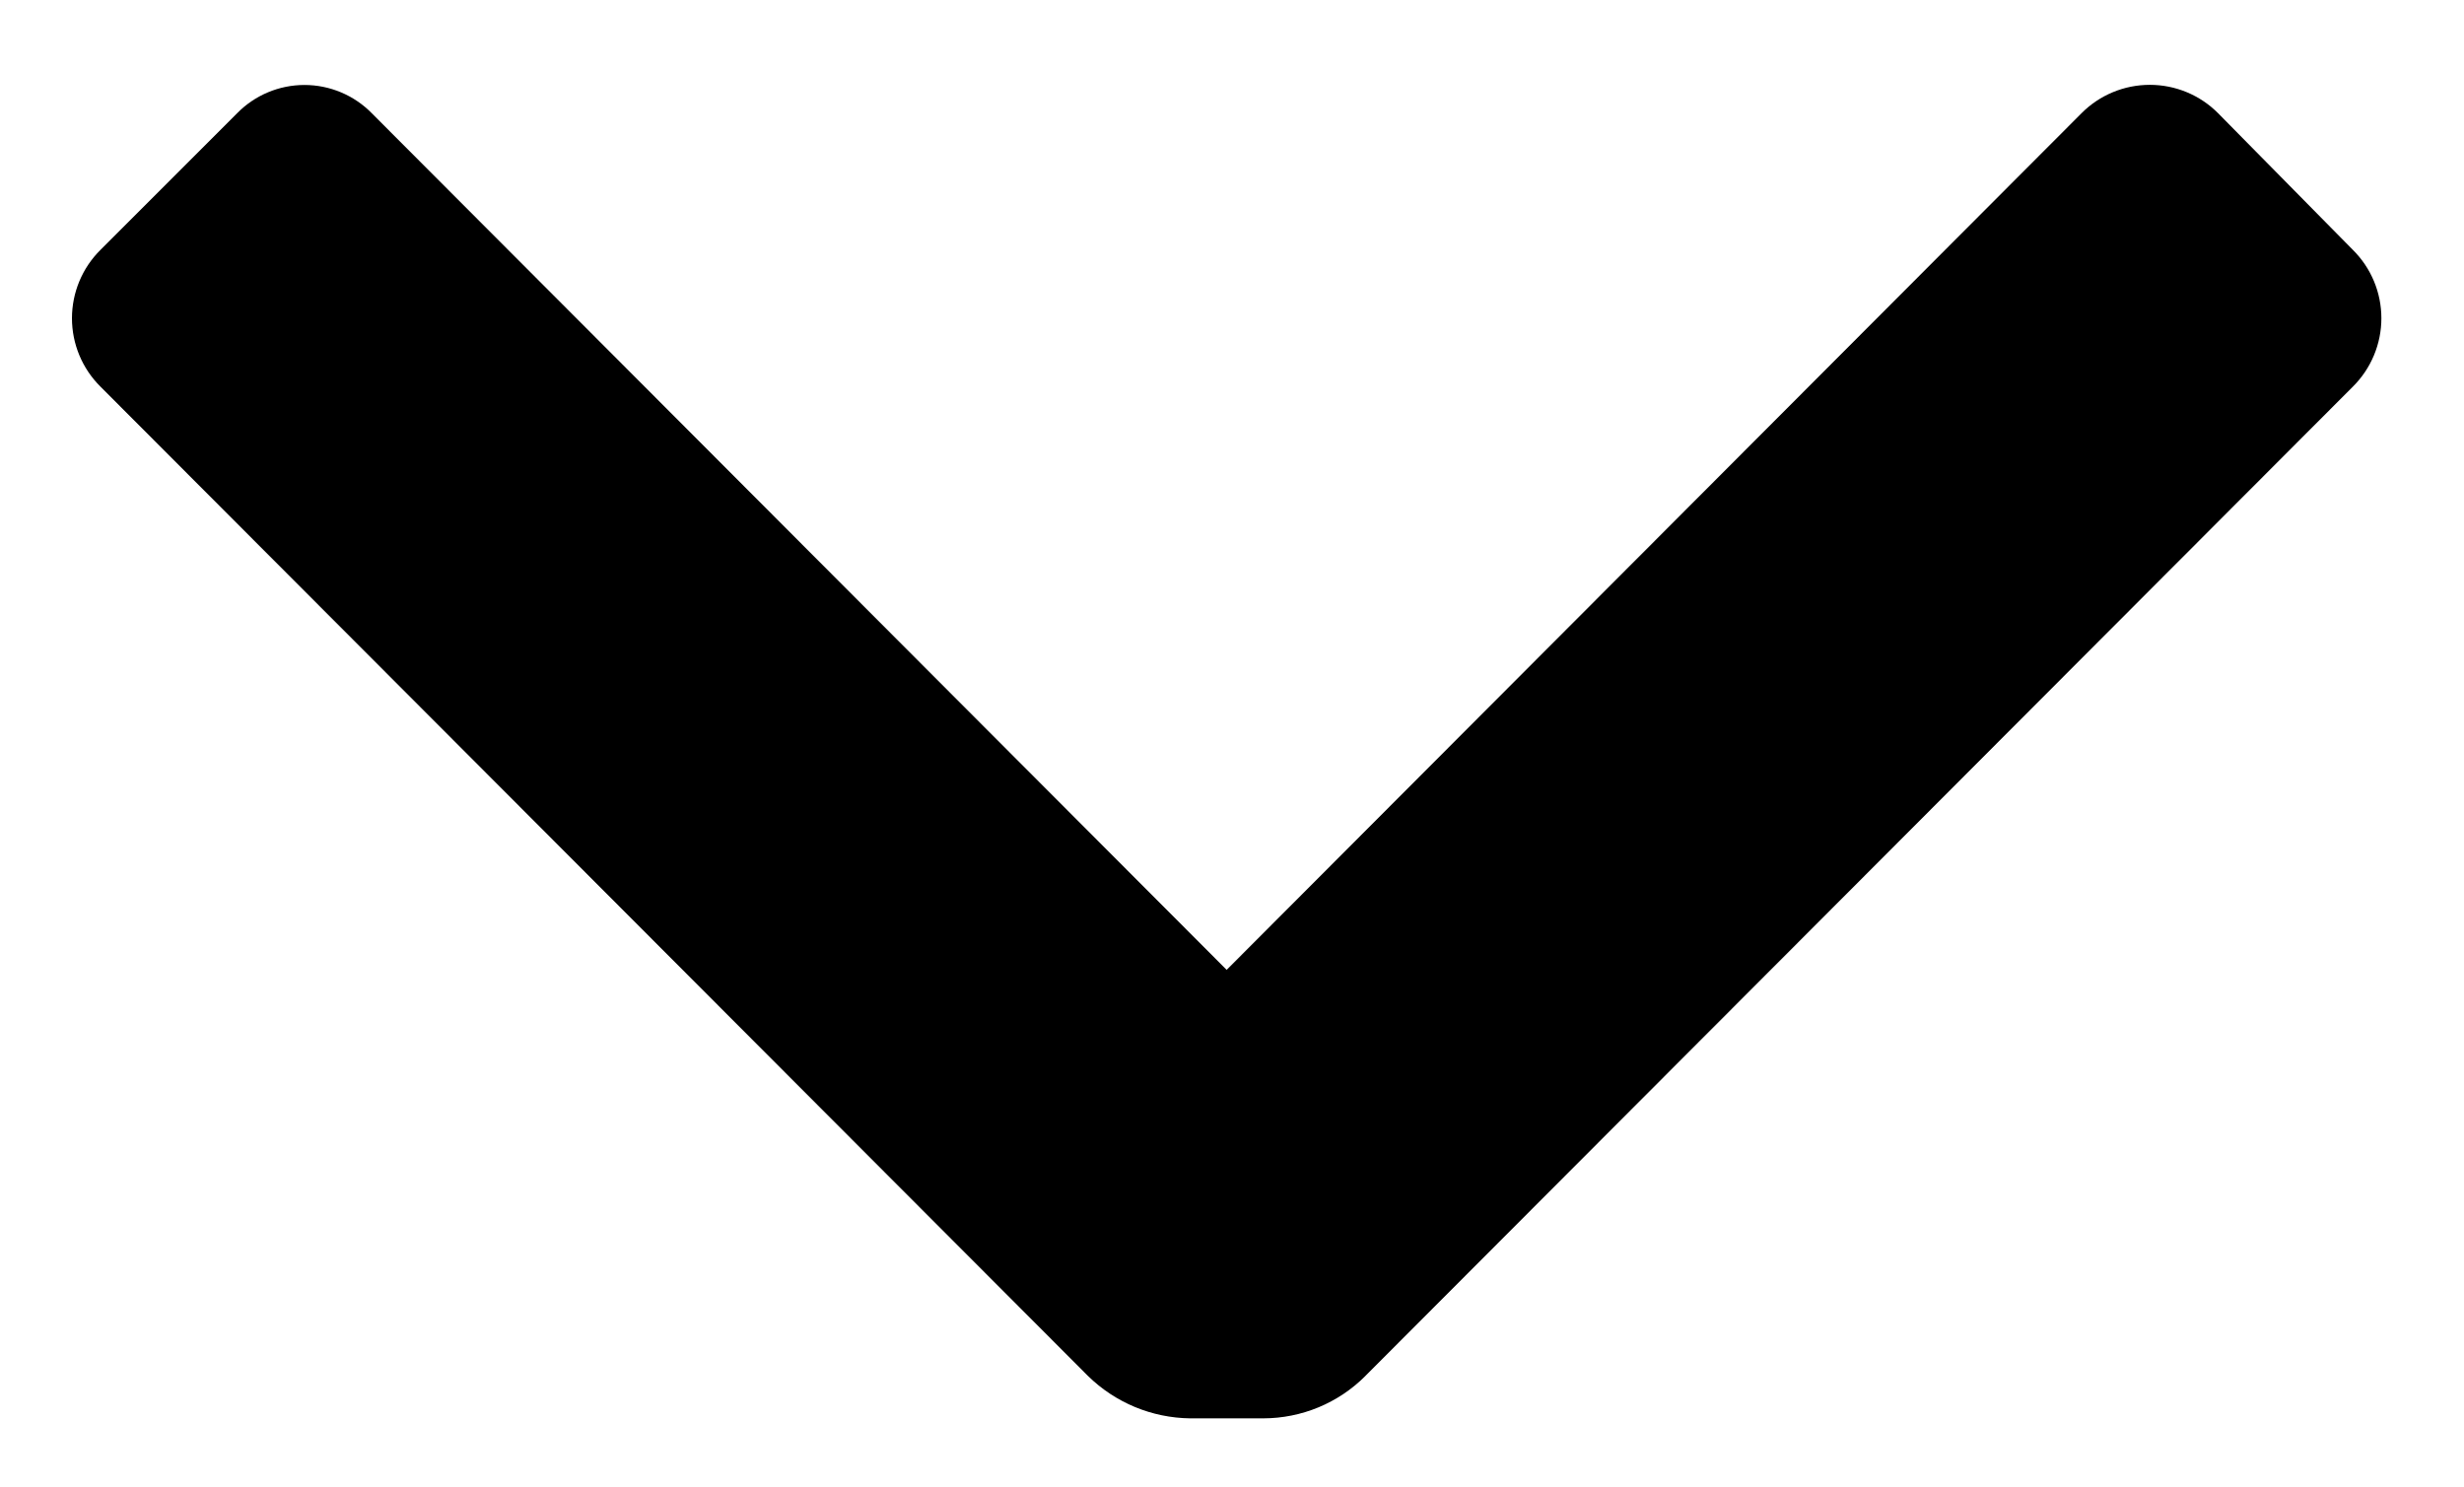 
<svg version="1.1" xmlns="http://www.w3.org/2000/svg" width="53" height="32" viewBox="0 0 53 32">
<title>arrow-down</title>
<path d="M29.368 29.603c-0.582 0.583-1.371 0.91-2.195 0.911h-1.574c-0.822-0.010-1.608-0.336-2.195-0.911l-21.244-21.286c-0.392-0.389-0.612-0.918-0.612-1.47s0.22-1.081 0.612-1.47l2.94-2.94c0.382-0.39 0.904-0.609 1.449-0.609s1.068 0.22 1.449 0.609l18.387 18.428 18.387-18.428c0.389-0.392 0.918-0.612 1.47-0.612s1.081 0.22 1.47 0.612l2.899 2.94c0.392 0.389 0.612 0.918 0.612 1.47s-0.221 1.081-0.612 1.47l-21.244 21.286z"></path>
</svg>
